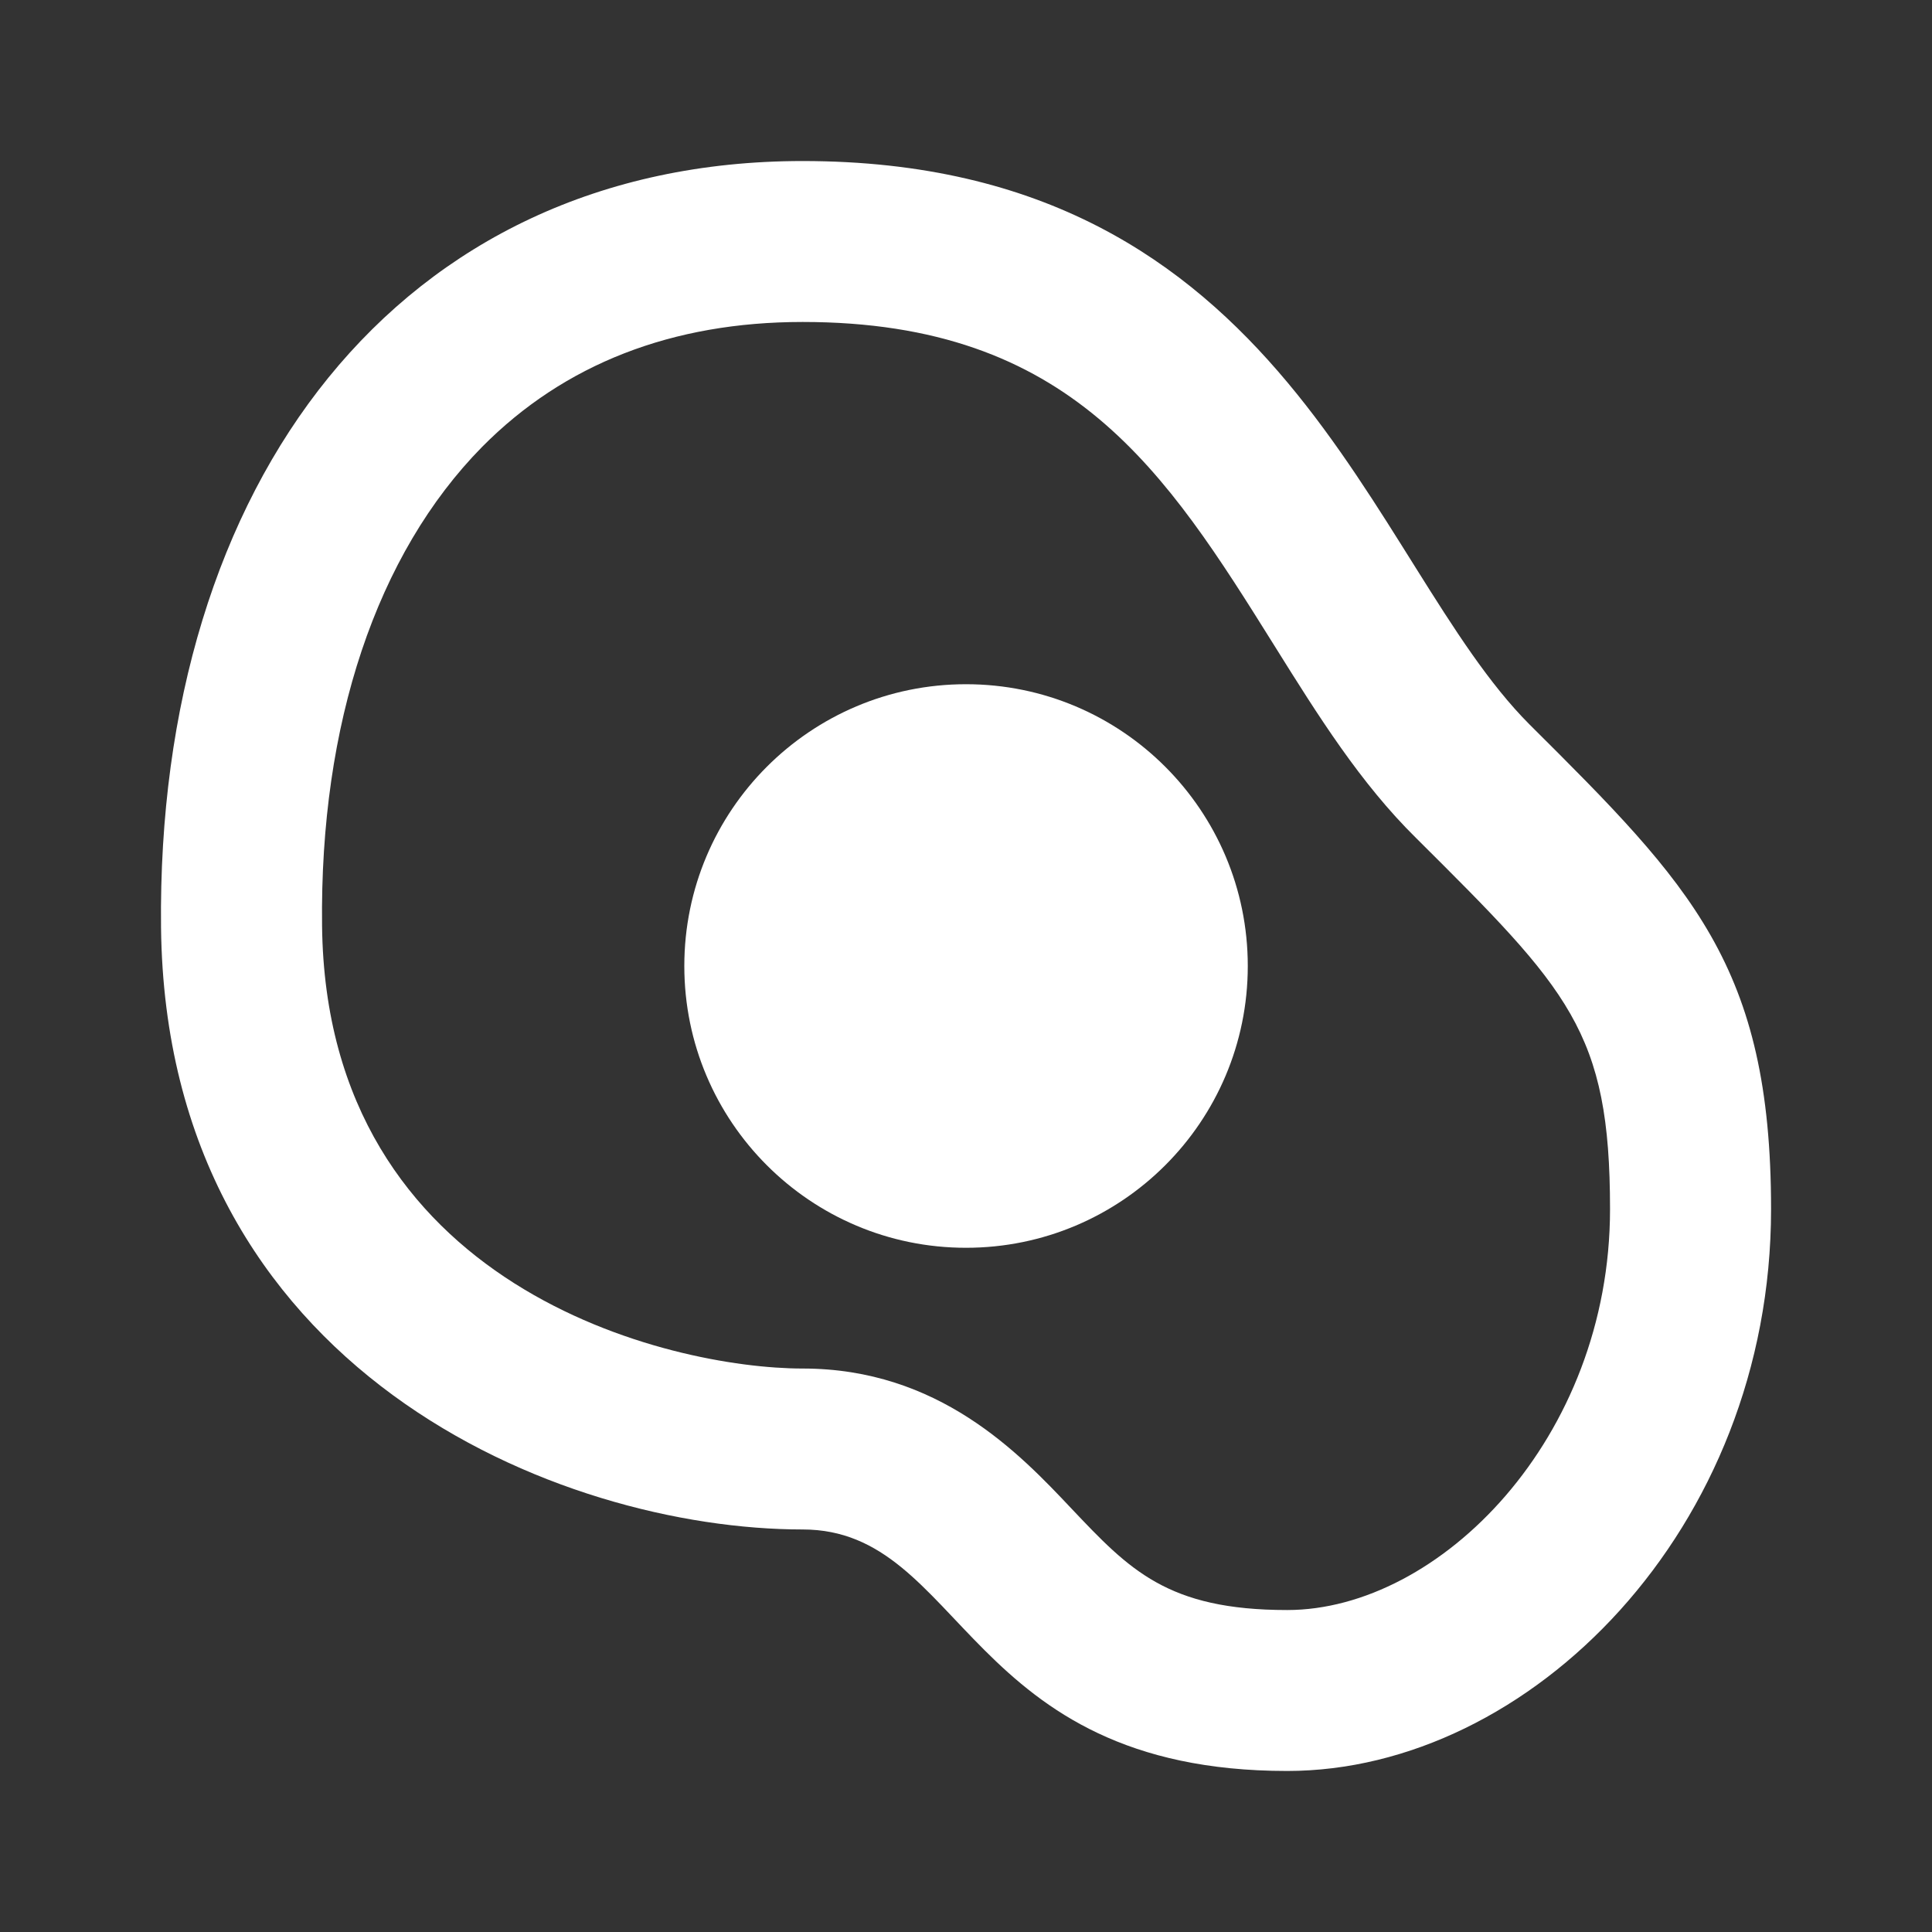 <svg width="20" height="20" viewBox="0 0 20 20" fill="none" xmlns="http://www.w3.org/2000/svg">
<rect x="0" y="0" width="20" height="20" fill="#333333" stroke="none"/>
<path d="M15.834 7.5C14.167 5.833 13.325 1.667 8.309 1.667C4.125 1.667 1.617 5 1.667 9.6C1.717 14.2 5.8 15.833 8.309 15.833C9.984 15.833 9.984 18.333 13.325 18.333C15.834 18.333 18.334 15.833 18.334 12.517C18.334 10 17.509 9.167 15.834 7.5ZM13.325 16.667C12.084 16.667 11.692 16.25 11.092 15.617C10.55 15.042 9.717 14.167 8.309 14.167C6.942 14.167 3.375 13.342 3.334 9.583C3.309 7.492 3.9 5.733 4.992 4.625C5.842 3.767 6.959 3.333 8.309 3.333C11.092 3.333 12.067 4.883 13.192 6.683C13.65 7.417 14.084 8.108 14.659 8.675C16.242 10.25 16.667 10.675 16.667 12.517C16.667 14.892 14.9 16.667 13.325 16.667Z" fill="white"/>
<path d="M10 12.917C11.611 12.917 12.917 11.611 12.917 10C12.917 8.389 11.611 7.083 10 7.083C8.39 7.083 7.084 8.389 7.084 10C7.084 11.611 8.39 12.917 10 12.917Z" fill="white"/>
</svg>
